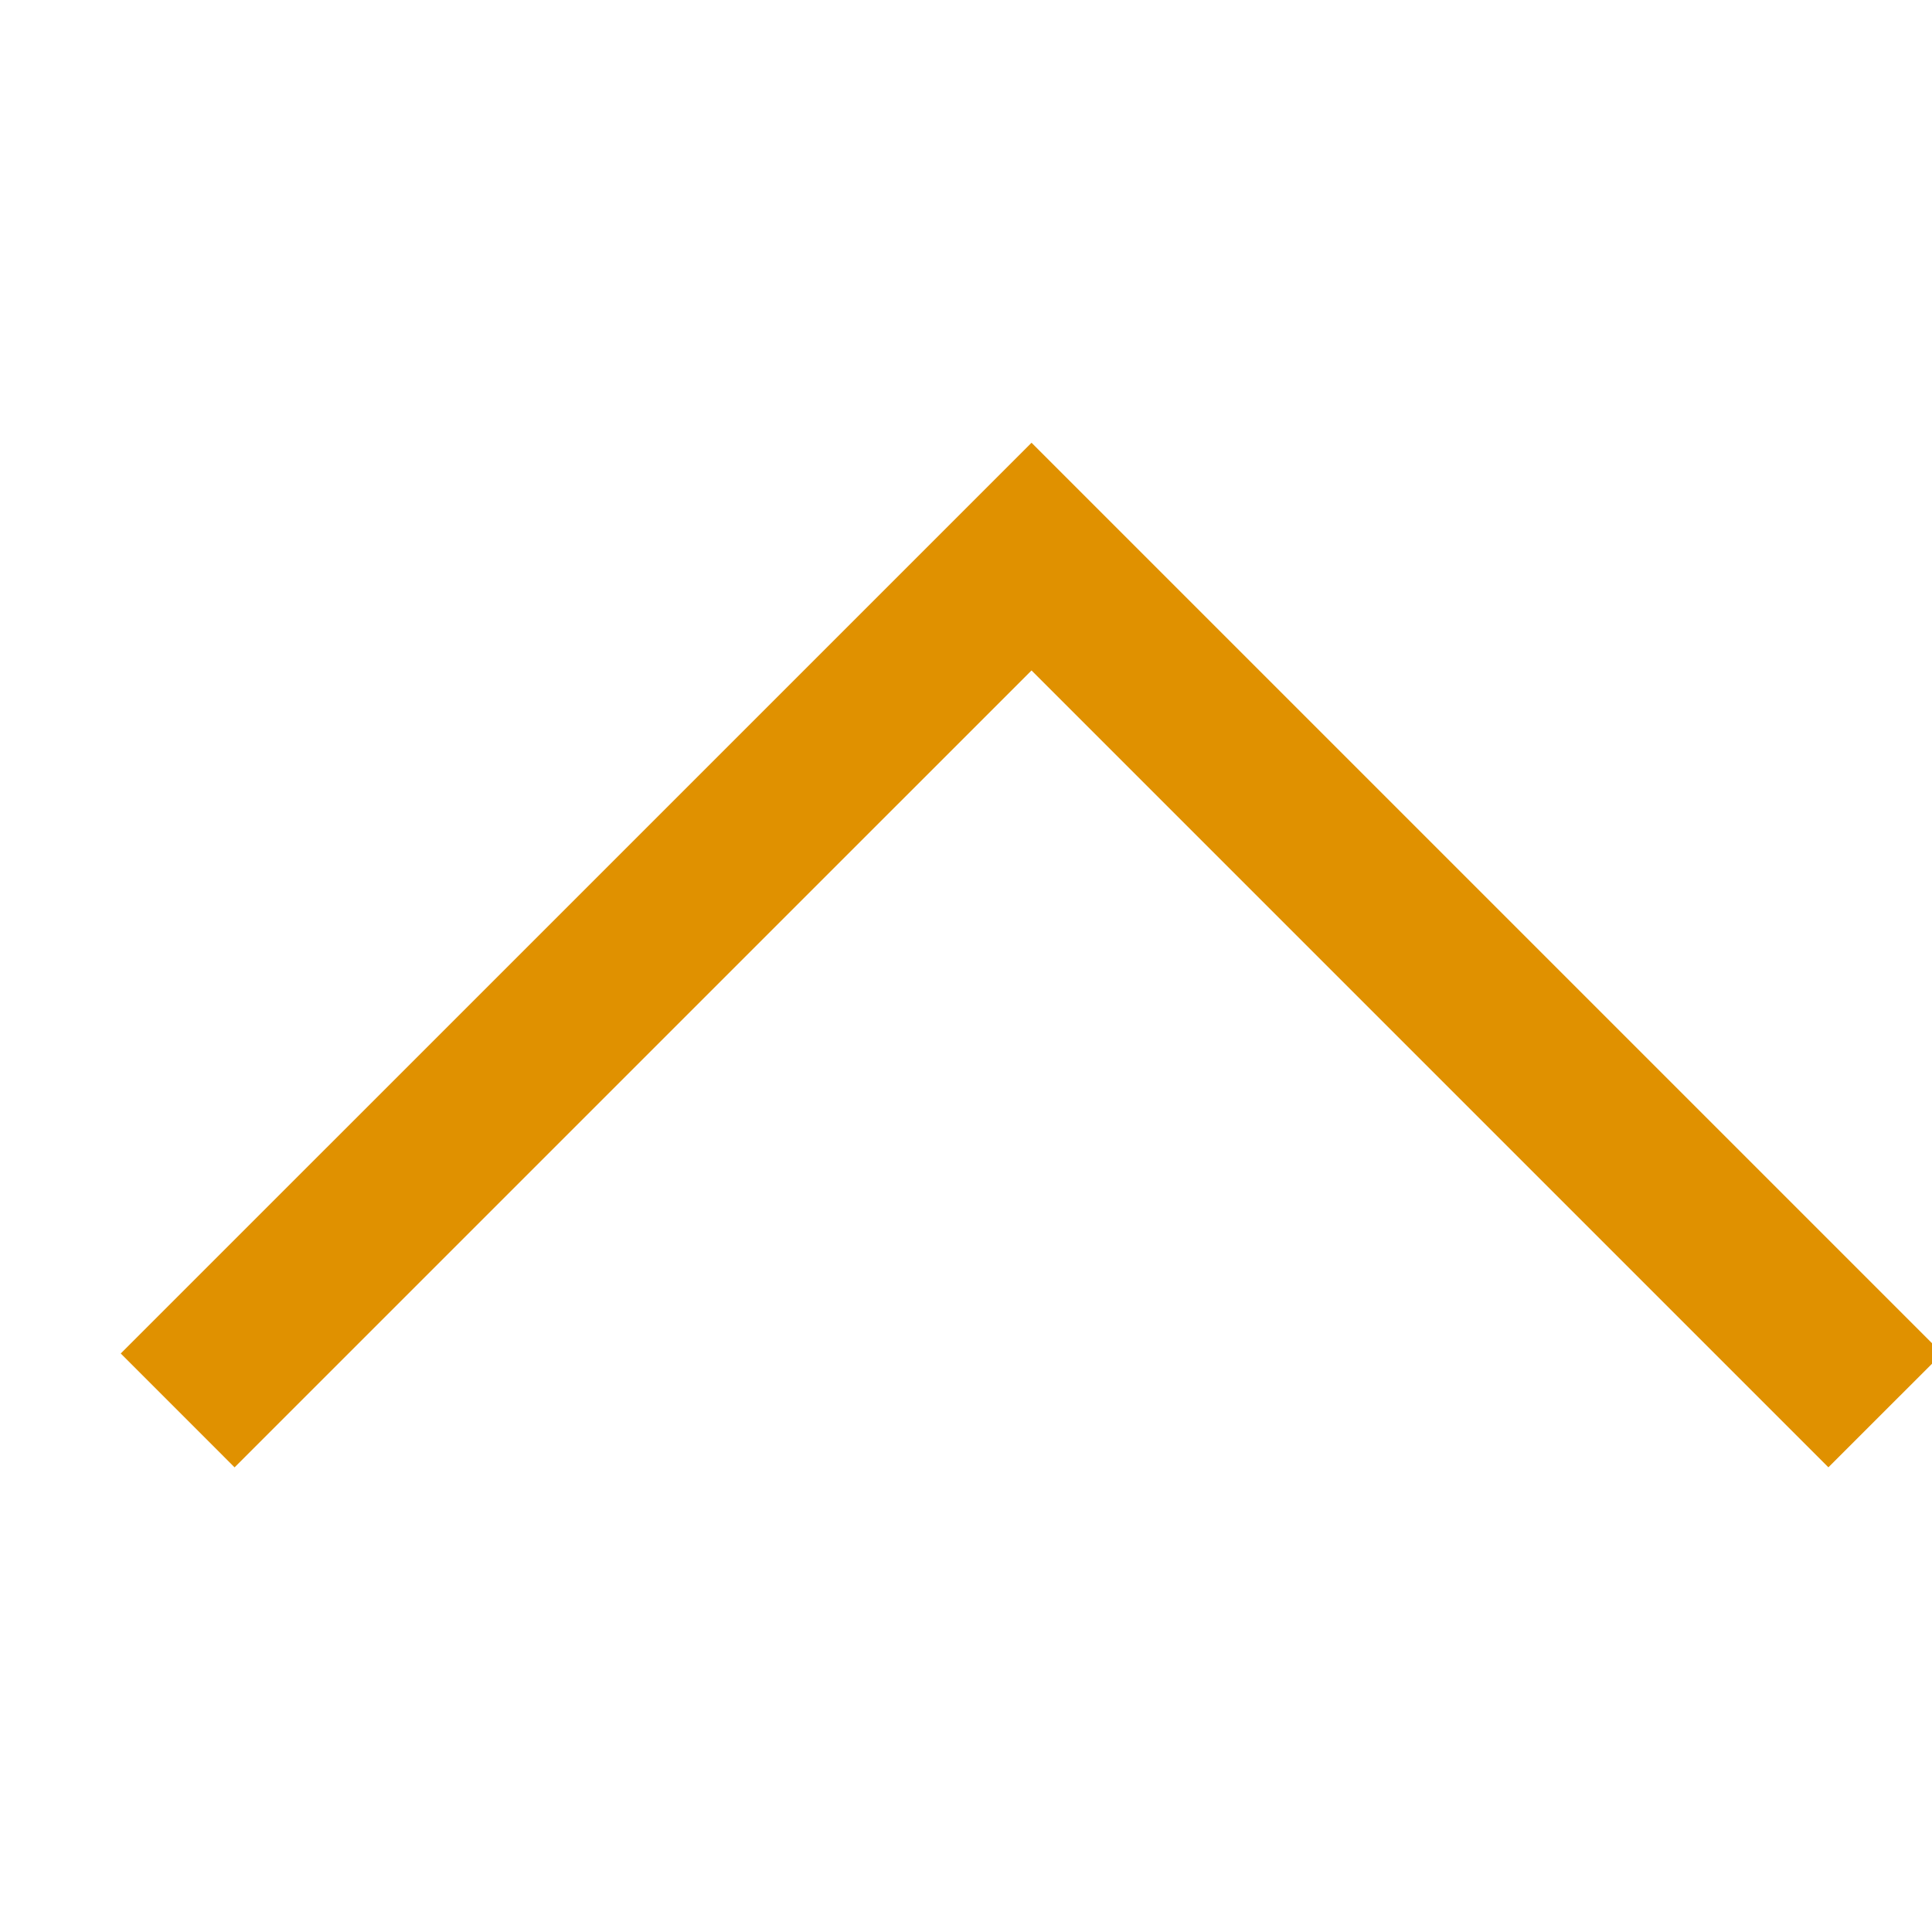 <svg width="48" height="48" viewBox="0 0 48 48" fill="none" xmlns="http://www.w3.org/2000/svg">
<g clip-path="url(#clip0_317_2)">
<path fill-rule="evenodd" clip-rule="evenodd" d="M25.628 11L3 33.627L5.828 36.456L25.628 16.657L45.426 36.455L48.255 33.627L28.456 13.828L28.456 13.828L25.628 11Z" fill="rgb(224, 145, 0)"/>
</g>
<defs>
<clipPath id="clip0_317_2">
<rect width="48" height="48" fill="white" transform="matrix(-1 0 0 1 48 0)"/>
</clipPath>
</defs>
</svg>
